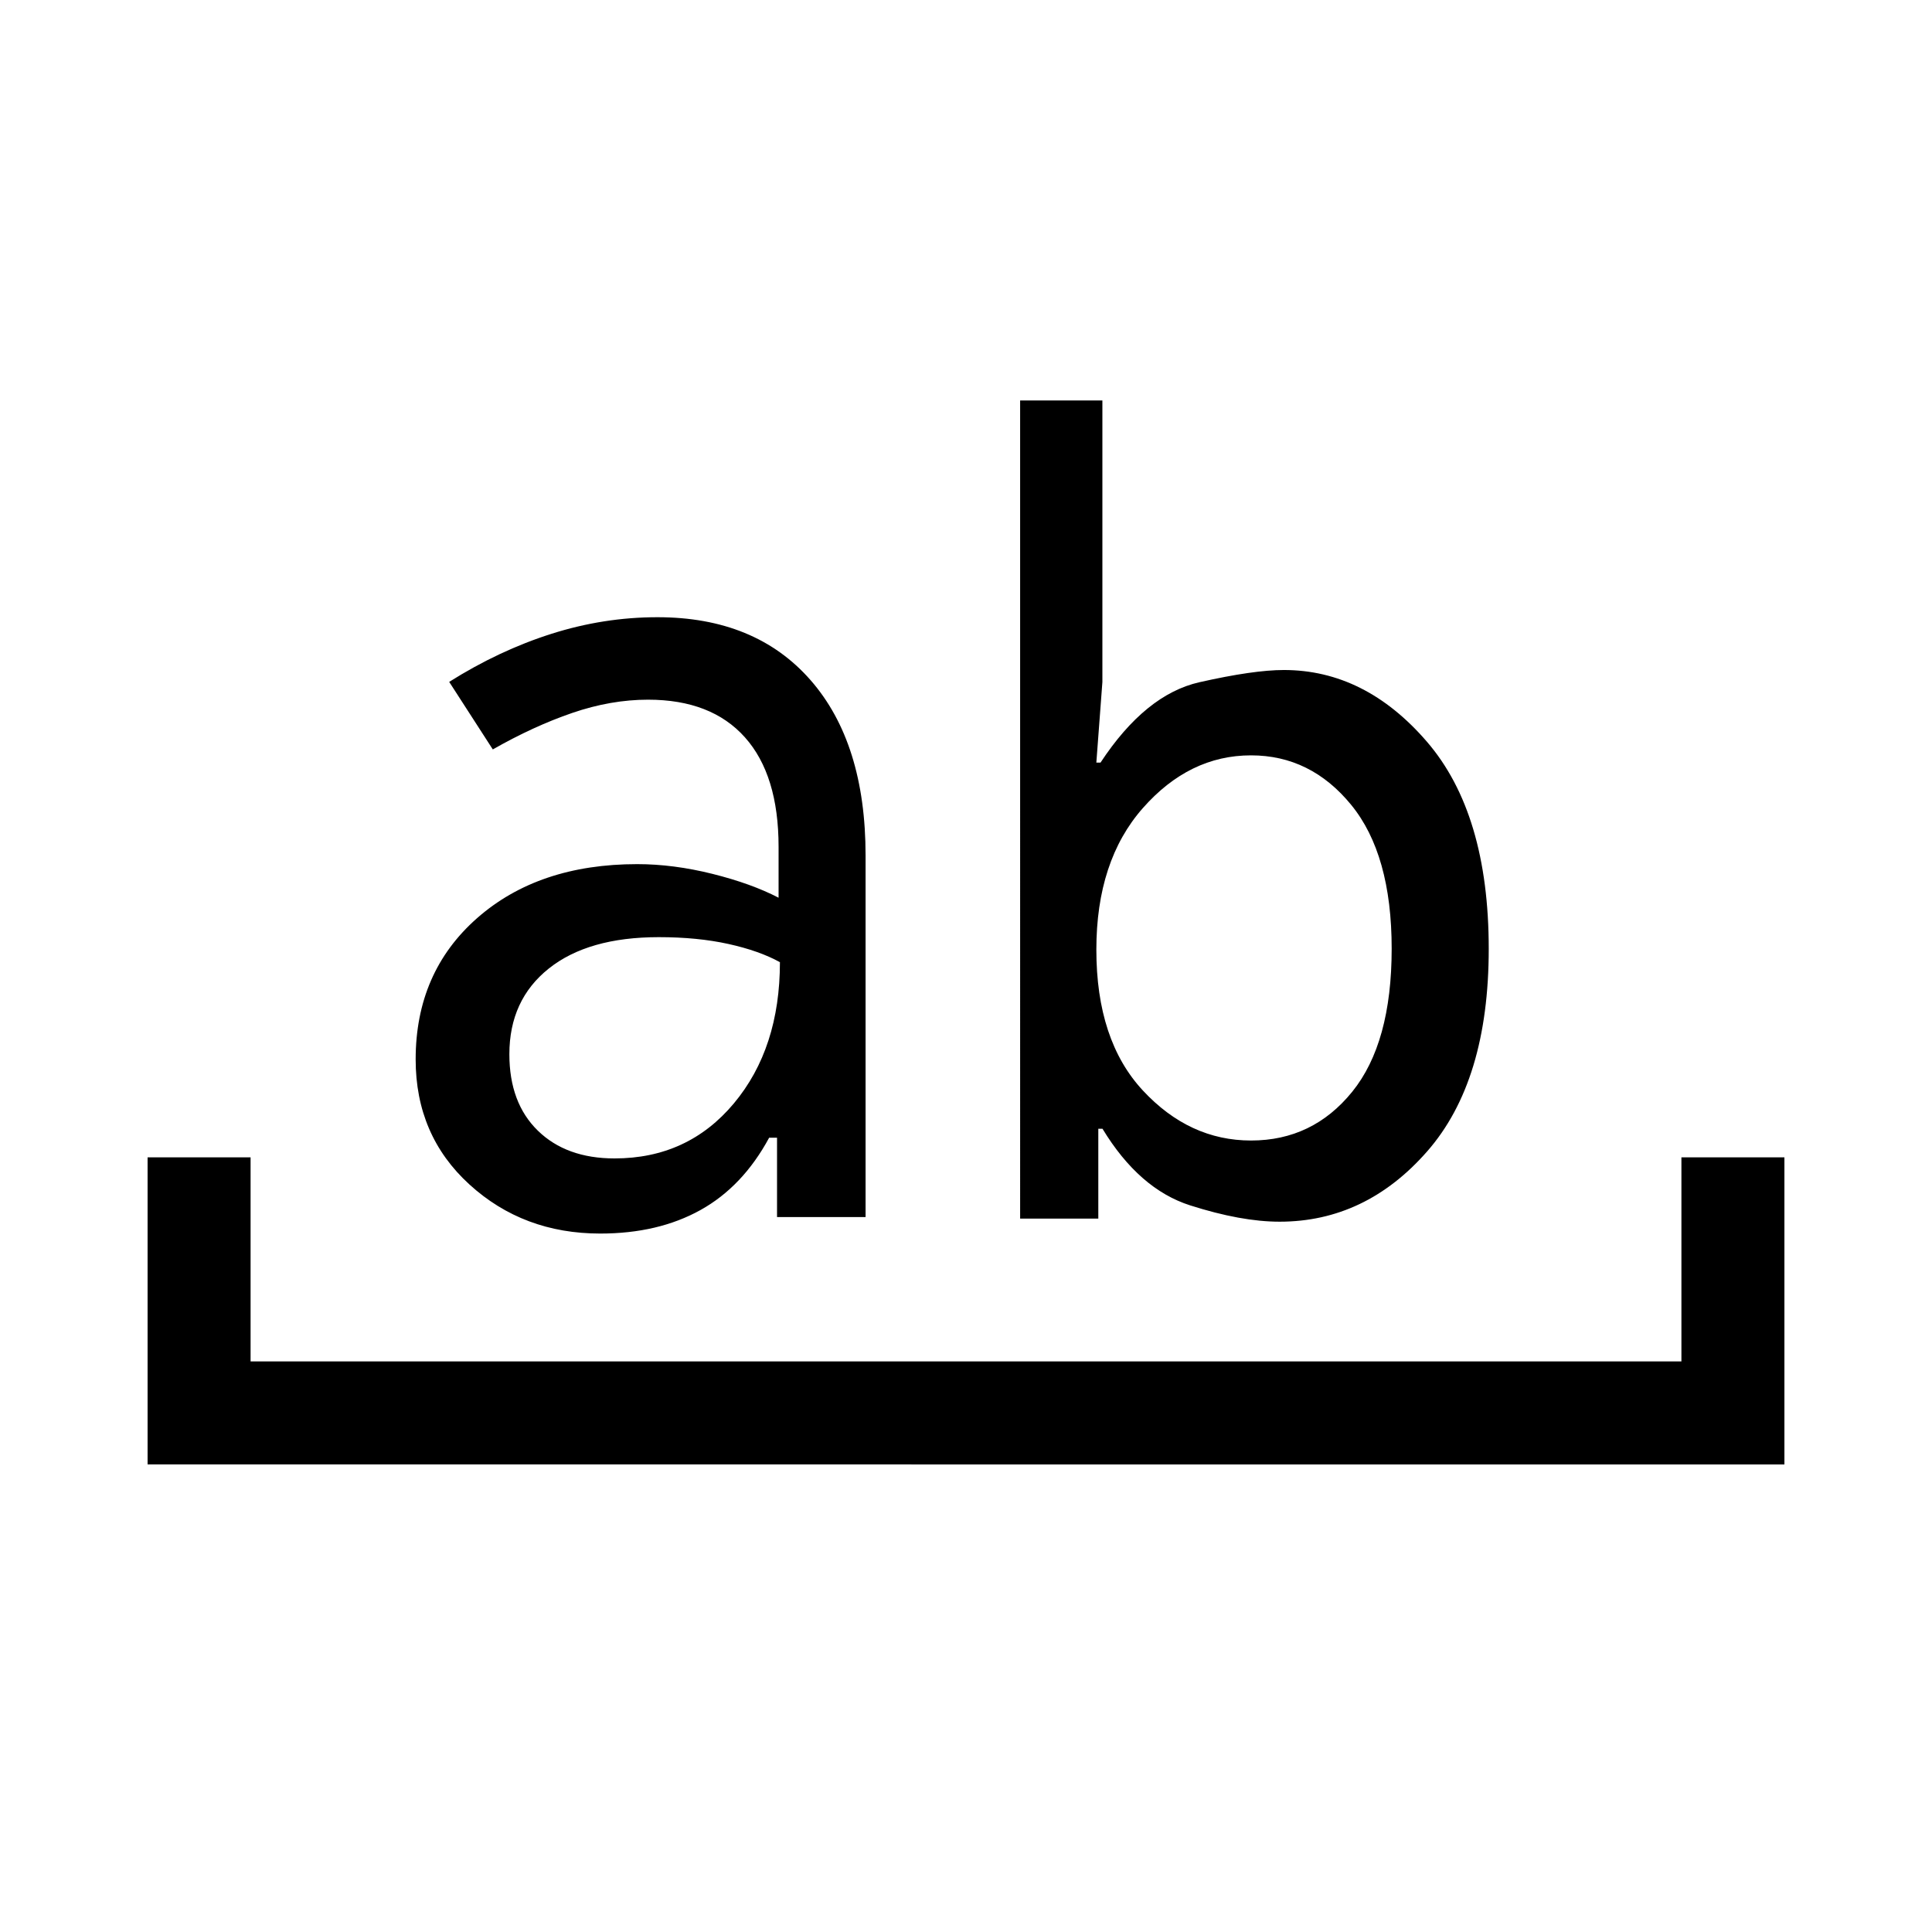<svg xmlns="http://www.w3.org/2000/svg" height="40" viewBox="0 96 960 960" width="40"><path d="M73.333 823.667v-152.59h51.179v101.411h710.976V671.077h51.179v152.59H73.333Zm312.77-122.923v-39.411h-3.923q-13.103 24.257-34.129 35.936-21.025 11.68-49.795 11.68-38.23 0-64.974-24.372-26.743-24.372-26.743-62.141 0-43.333 30.5-70.192 30.5-26.859 79.576-26.859 18.052 0 37.436 4.846 19.385 4.846 32.821 11.846v-25.308q0-35.641-16.705-54.372t-48.141-18.731q-18.488 0-37.693 6.59t-39.461 18.128l-21.667-33.563q24.795-15.616 50.782-23.872 25.987-8.257 52.68-8.257 48.717 0 76.076 31.244 27.359 31.243 27.359 87.167v179.641h-43.999Zm-58.718-139.078q-35.154 0-54.718 15.616-19.565 15.615-19.565 42.564 0 24.18 14.154 37.975 14.154 13.794 38.103 13.794 36.436 0 59.308-27.359t22.872-70.154q-10.257-5.666-25.603-9.051-15.346-3.385-34.551-3.385Zm179.512 139.847V295h40.872v139.923l-3 40h2.077q22.308-33.872 49.167-39.936t41.91-6.064q40.41 0 71.115 35.641 30.706 35.641 30.706 102.923 0 65.744-30.616 100.654-30.615 34.91-73.308 34.91-19.051 0-44.423-8.102-25.372-8.103-43.577-38.077h-2.077v44.641h-38.846Zm114.744-230.18q-30.667 0-53.769 26.205-23.103 26.206-23.103 70.359 0 45.077 23.103 69.949 23.102 24.872 53.769 24.872 30.641 0 50.257-24.218 19.615-24.218 19.615-71.09t-20.115-71.474q-20.116-24.603-49.757-24.603Z"/></svg>